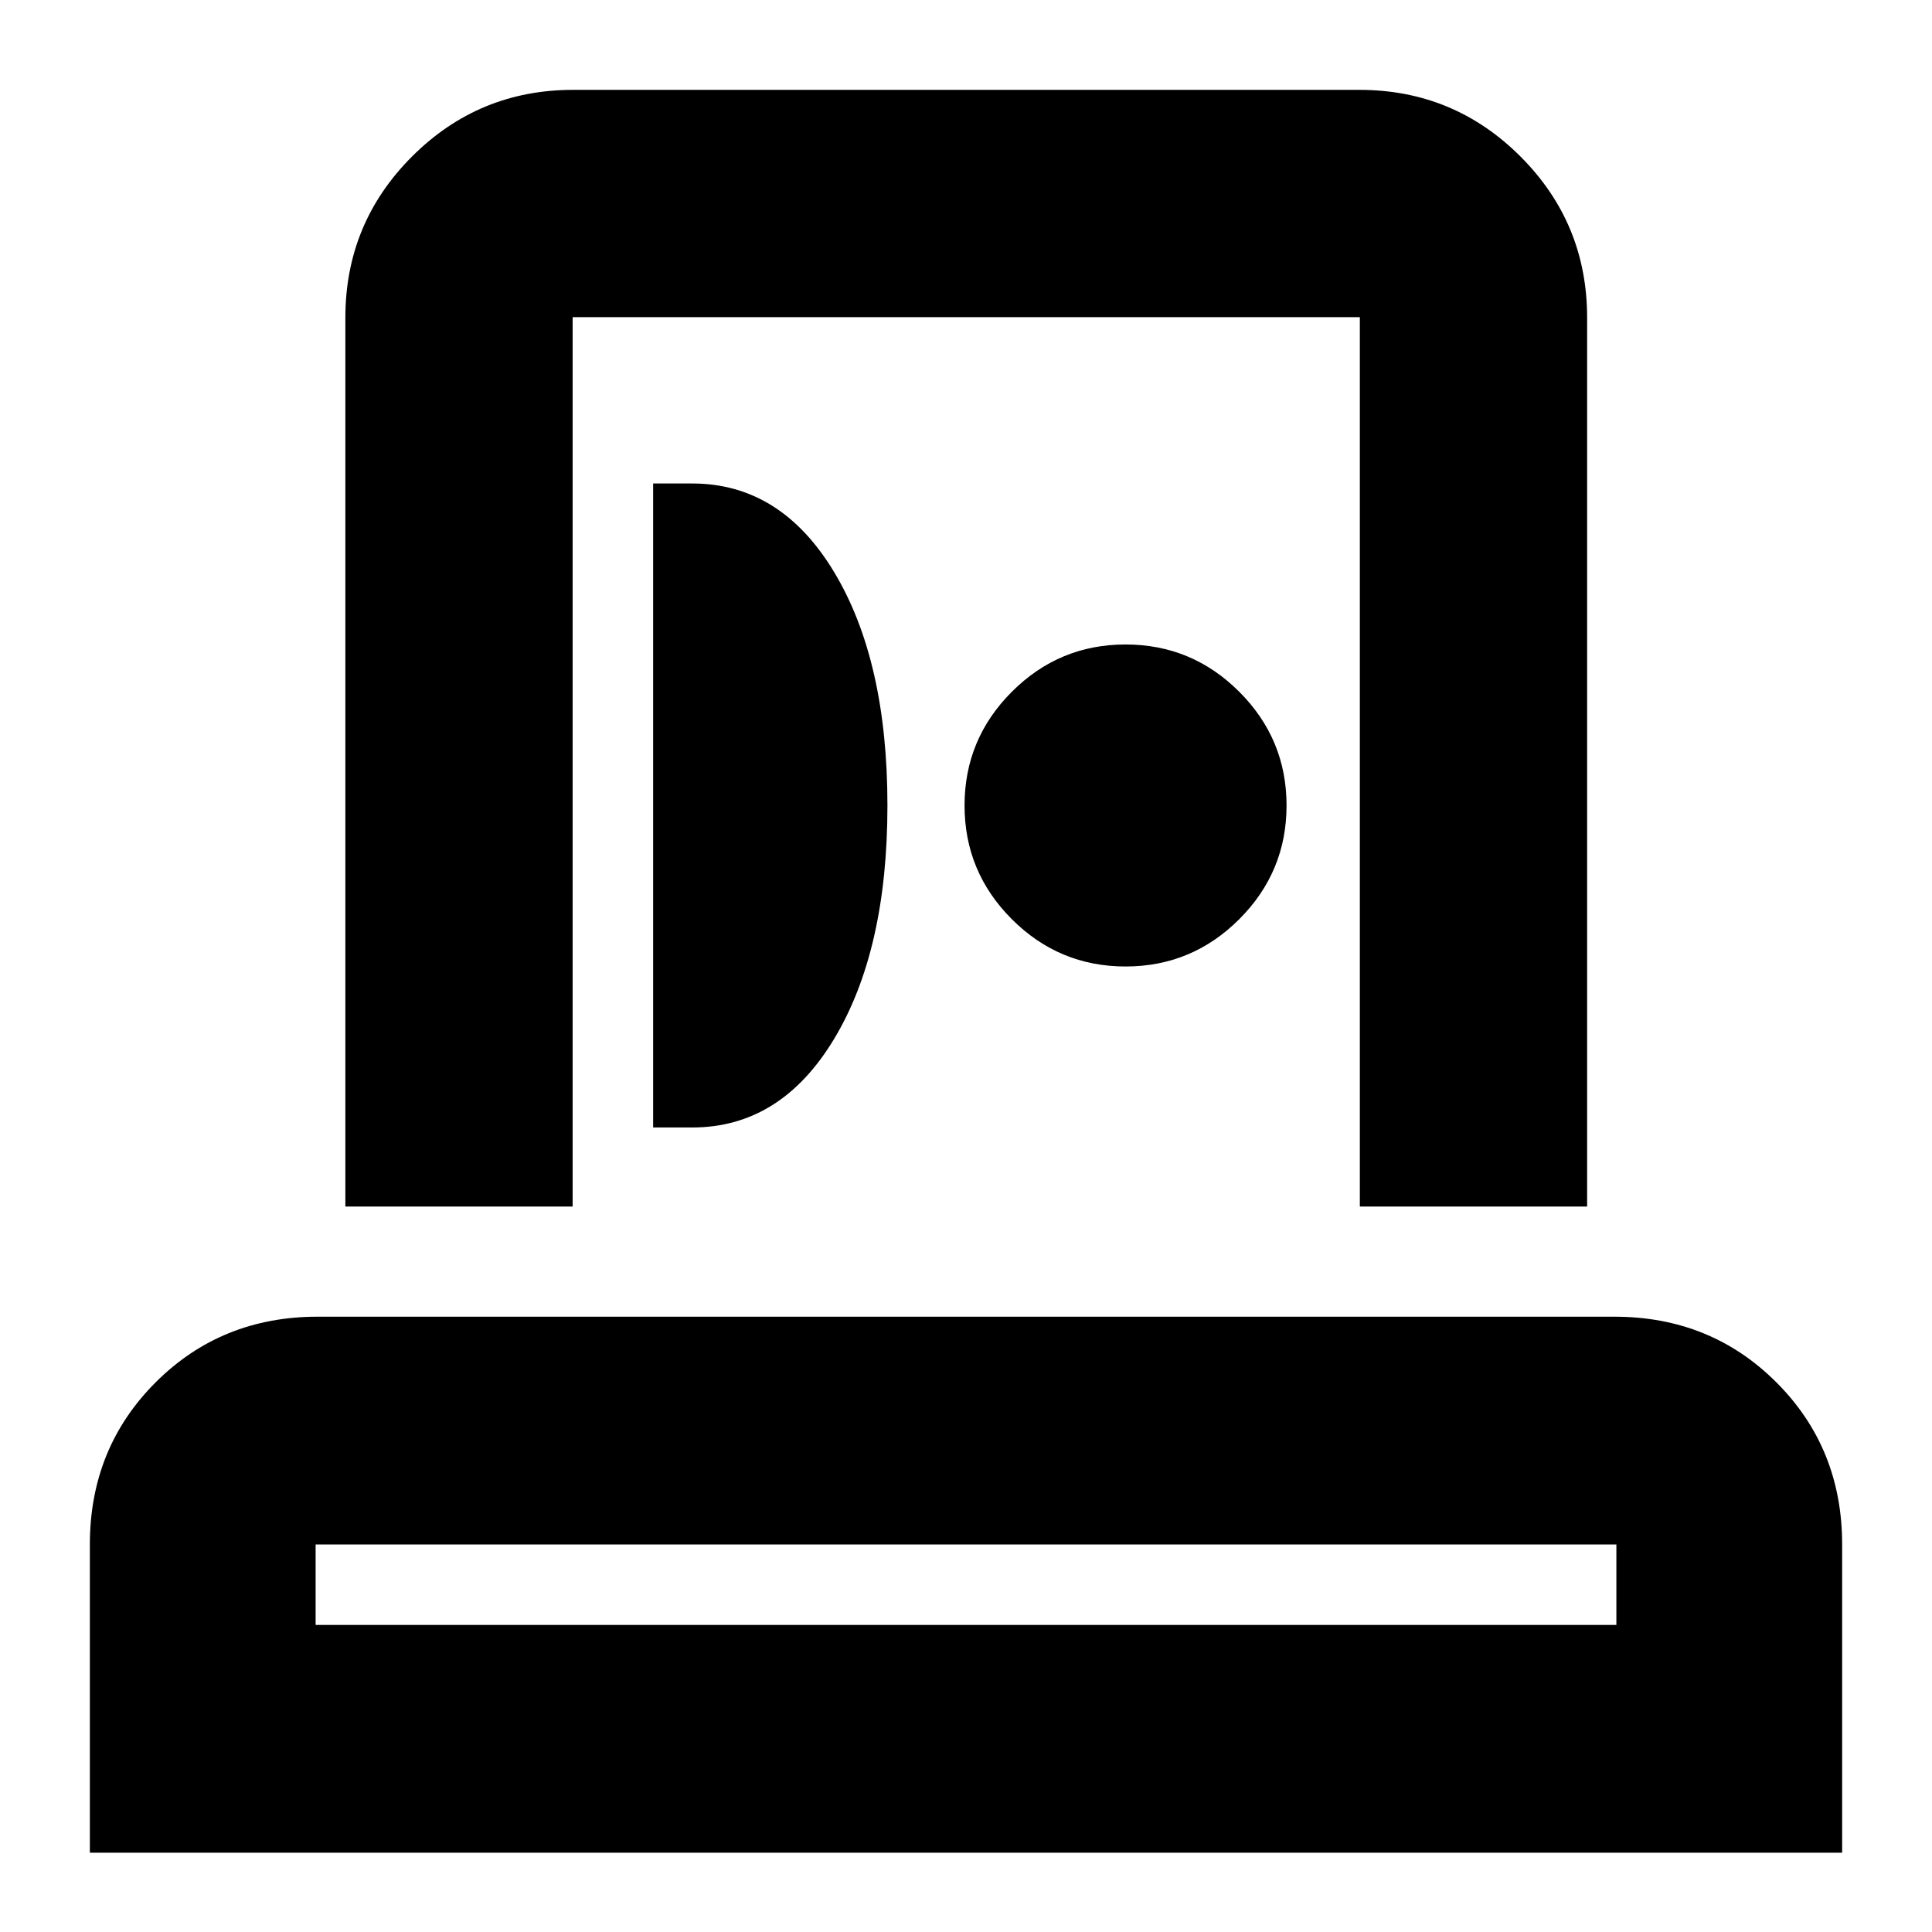 <svg xmlns="http://www.w3.org/2000/svg" height="24" viewBox="0 -960 960 960" width="24"><path d="M44.65-39.39v-153.18q0-47.86 32.65-80.52 32.66-32.65 80.53-32.65h644.34q47.87 0 80.53 32.65 32.65 32.66 32.65 80.52v153.18H44.65Zm112.18-113.18h646.34v-40H156.83v40Zm14.78-207.91v-441.69q0-46.93 33.12-80.06 33.12-33.12 80.05-33.12h390.68q46.93 0 80.05 33.12 33.12 33.13 33.12 80.06v441.69H675.7v-441.93H284.54v441.93H171.61Zm152.93-39.28h19.42q44 0 70.5-44t26.5-116q0-72-26.5-116t-70.5-44h-19.42v320Zm234.74-80q33 0 56.5-23.5t23.5-56.5q0-33-23.5-56.5t-56.5-23.5q-33 0-56.5 23.5t-23.5 56.5q0 33 23.5 56.5t56.5 23.5ZM480-152.57Zm.24-429Z"/></svg>